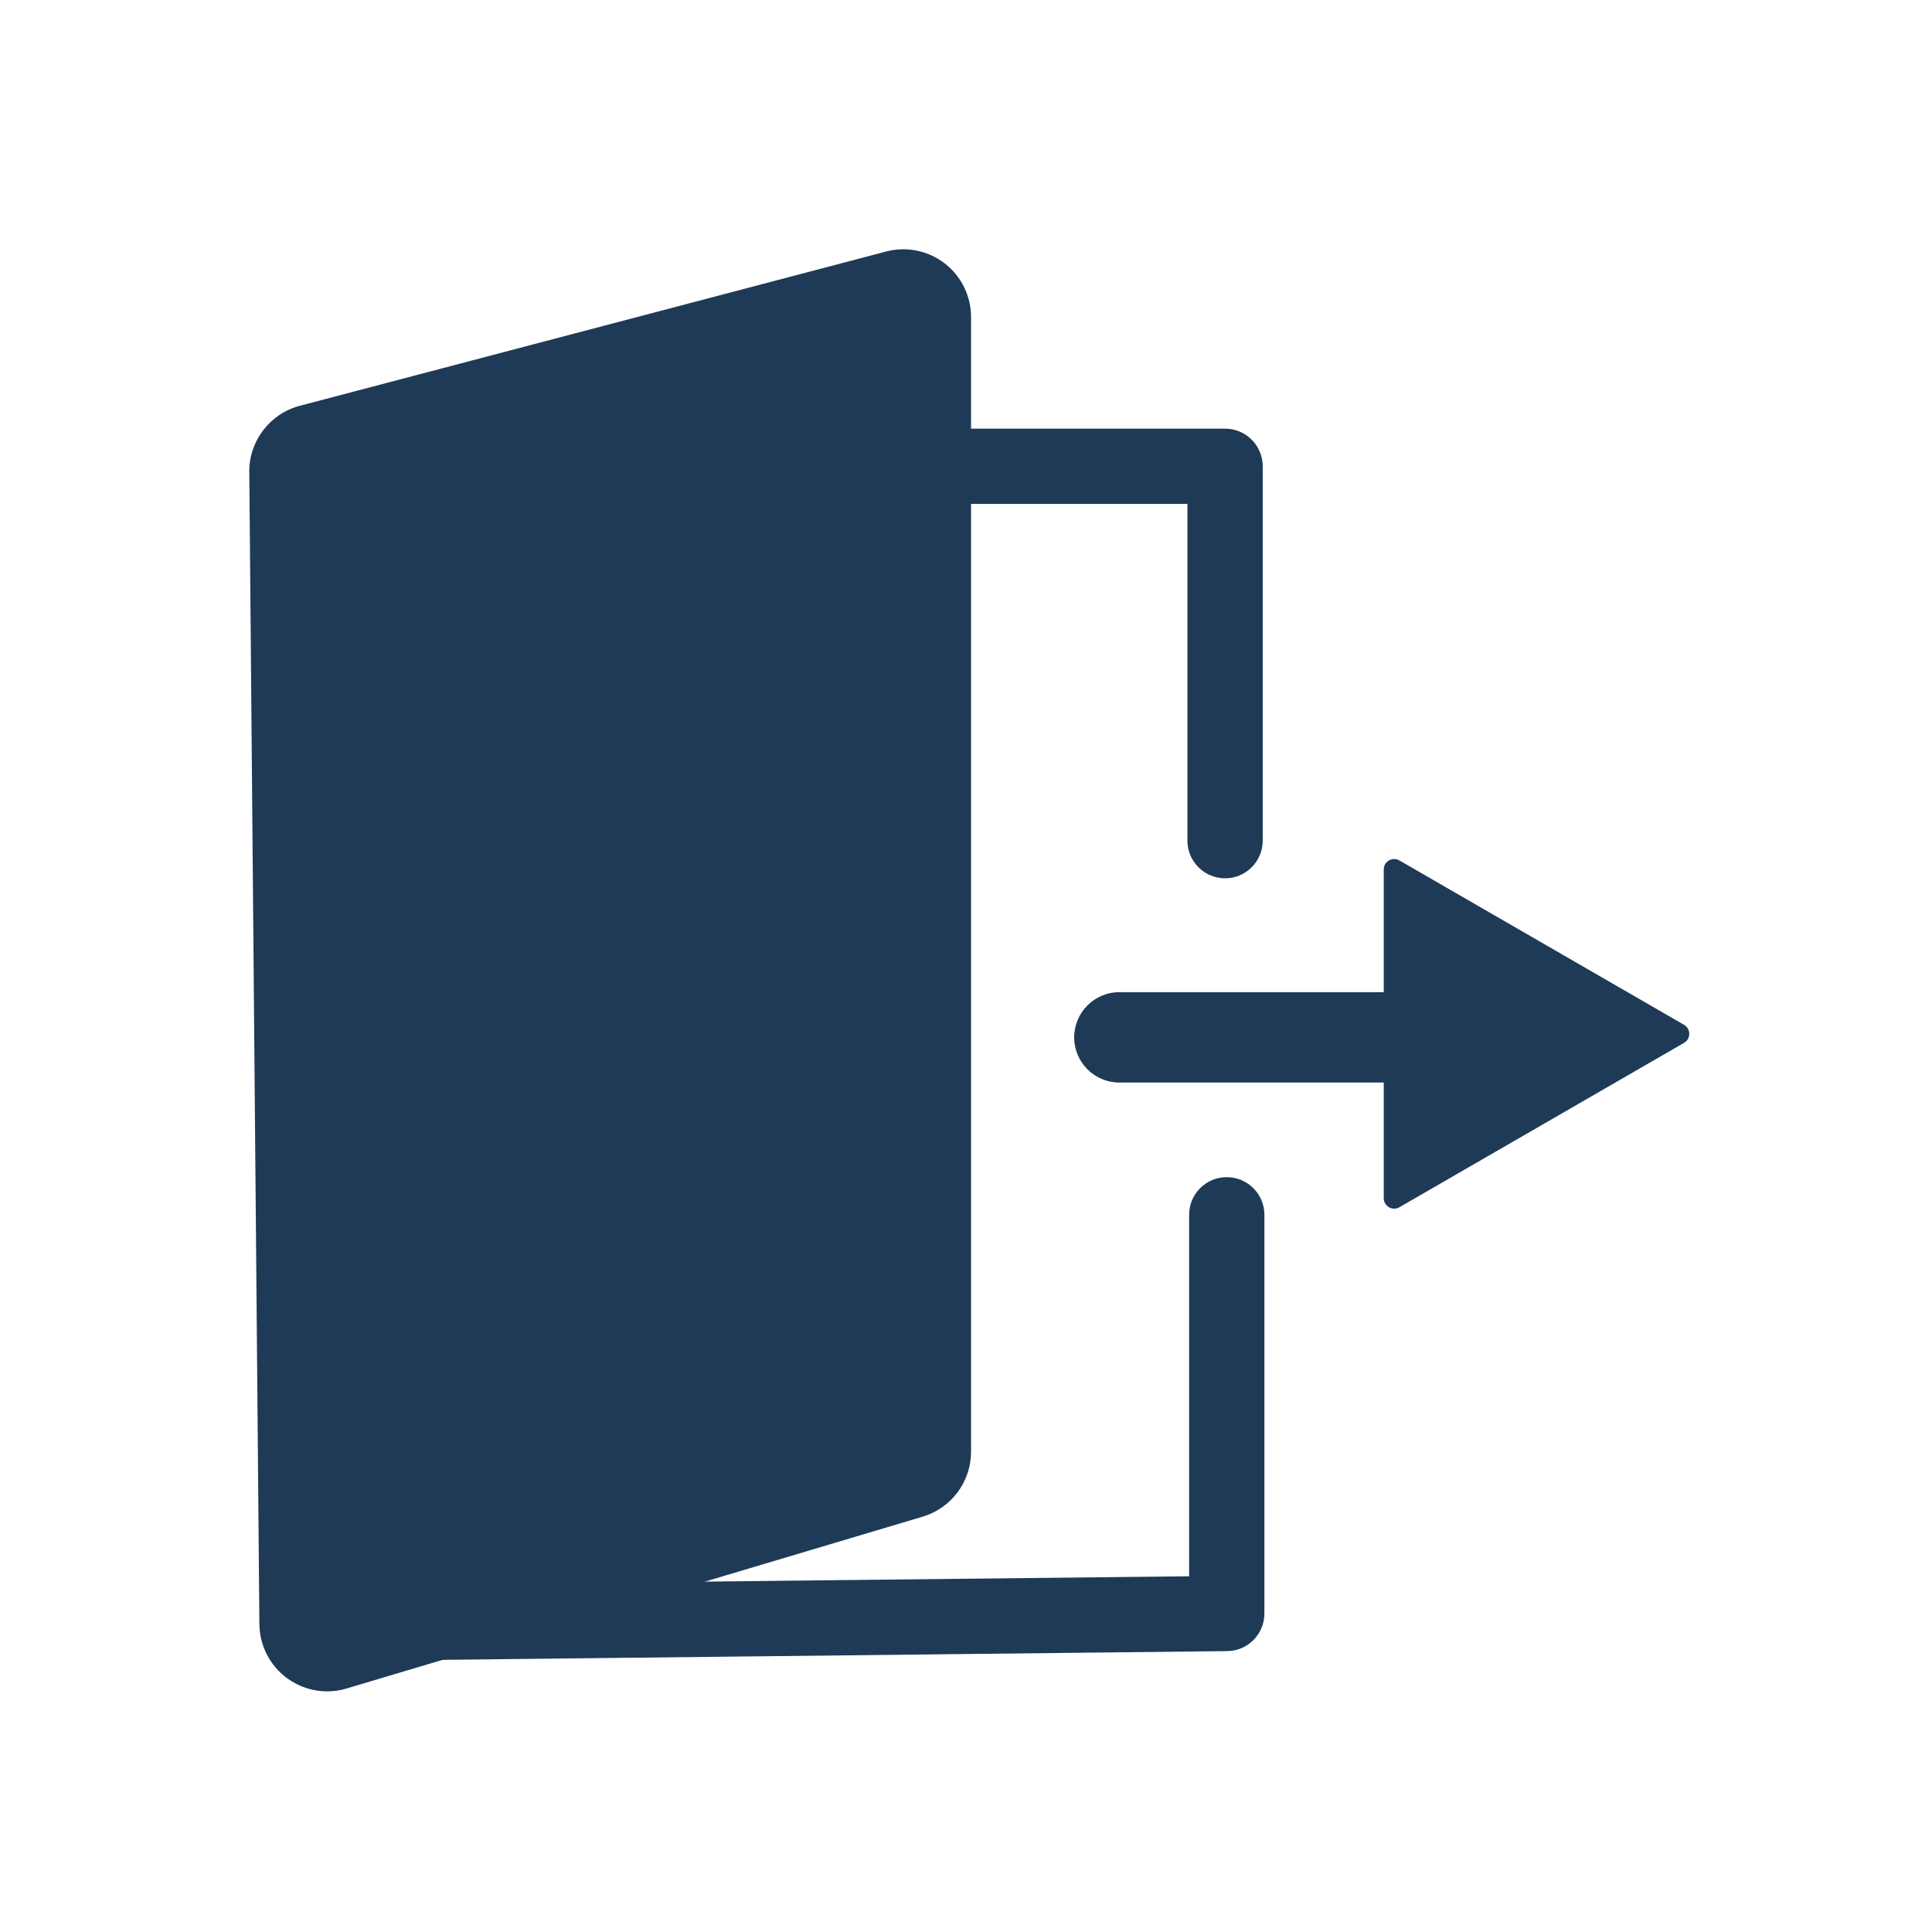 <svg width="31" height="31" viewBox="0 0 31 31" fill="none" xmlns="http://www.w3.org/2000/svg">
<path d="M5.088 7.563L5.25 26.051L14.495 23.294V5.087L5.088 7.563Z" fill="#1F3A56"/>
<path d="M5.25 27.139C5.02 27.139 4.793 27.066 4.604 26.926C4.329 26.723 4.166 26.403 4.162 26.061L4 7.572C3.996 7.075 4.33 6.638 4.81 6.511L14.217 4.036C14.543 3.95 14.89 4.02 15.158 4.226C15.425 4.432 15.581 4.75 15.581 5.087V23.294C15.581 23.775 15.265 24.199 14.804 24.336L5.56 27.093C5.459 27.124 5.354 27.139 5.25 27.139ZM6.182 8.399L6.324 24.596L13.407 22.484V6.498L6.182 8.399Z" fill="#1F3A56"/>
<path d="M19.657 14.093C19.323 14.093 19.053 13.822 19.053 13.489V8.086H12.954C12.62 8.086 12.35 7.816 12.35 7.482C12.35 7.149 12.62 6.878 12.954 6.878H19.657C19.991 6.878 20.261 7.149 20.261 7.482V13.488C20.261 13.822 19.991 14.093 19.657 14.093Z" fill="#1F3A56"/>
<path d="M5.737 26.648C5.406 26.648 5.137 26.382 5.133 26.05C5.129 25.716 5.397 25.443 5.73 25.439L19.08 25.292V19.492C19.08 19.159 19.35 18.888 19.684 18.888C20.017 18.888 20.288 19.159 20.288 19.492V25.89C20.288 26.221 20.021 26.49 19.691 26.493L5.743 26.648C5.741 26.648 5.739 26.648 5.737 26.648Z" fill="#1F3A56"/>
<path d="M27.022 16.444L22.454 13.806C22.343 13.742 22.203 13.822 22.203 13.951V19.226C22.203 19.355 22.343 19.435 22.454 19.371L27.022 16.733C27.133 16.669 27.133 16.508 27.022 16.444Z" fill="#1F3A56"/>
<path d="M23.576 17.37H17.961C17.561 17.37 17.236 17.046 17.236 16.645C17.236 16.245 17.561 15.92 17.961 15.92H23.576C23.976 15.92 24.301 16.245 24.301 16.645C24.301 17.046 23.976 17.37 23.576 17.37Z" fill="#1F3A56"/>
</svg>
